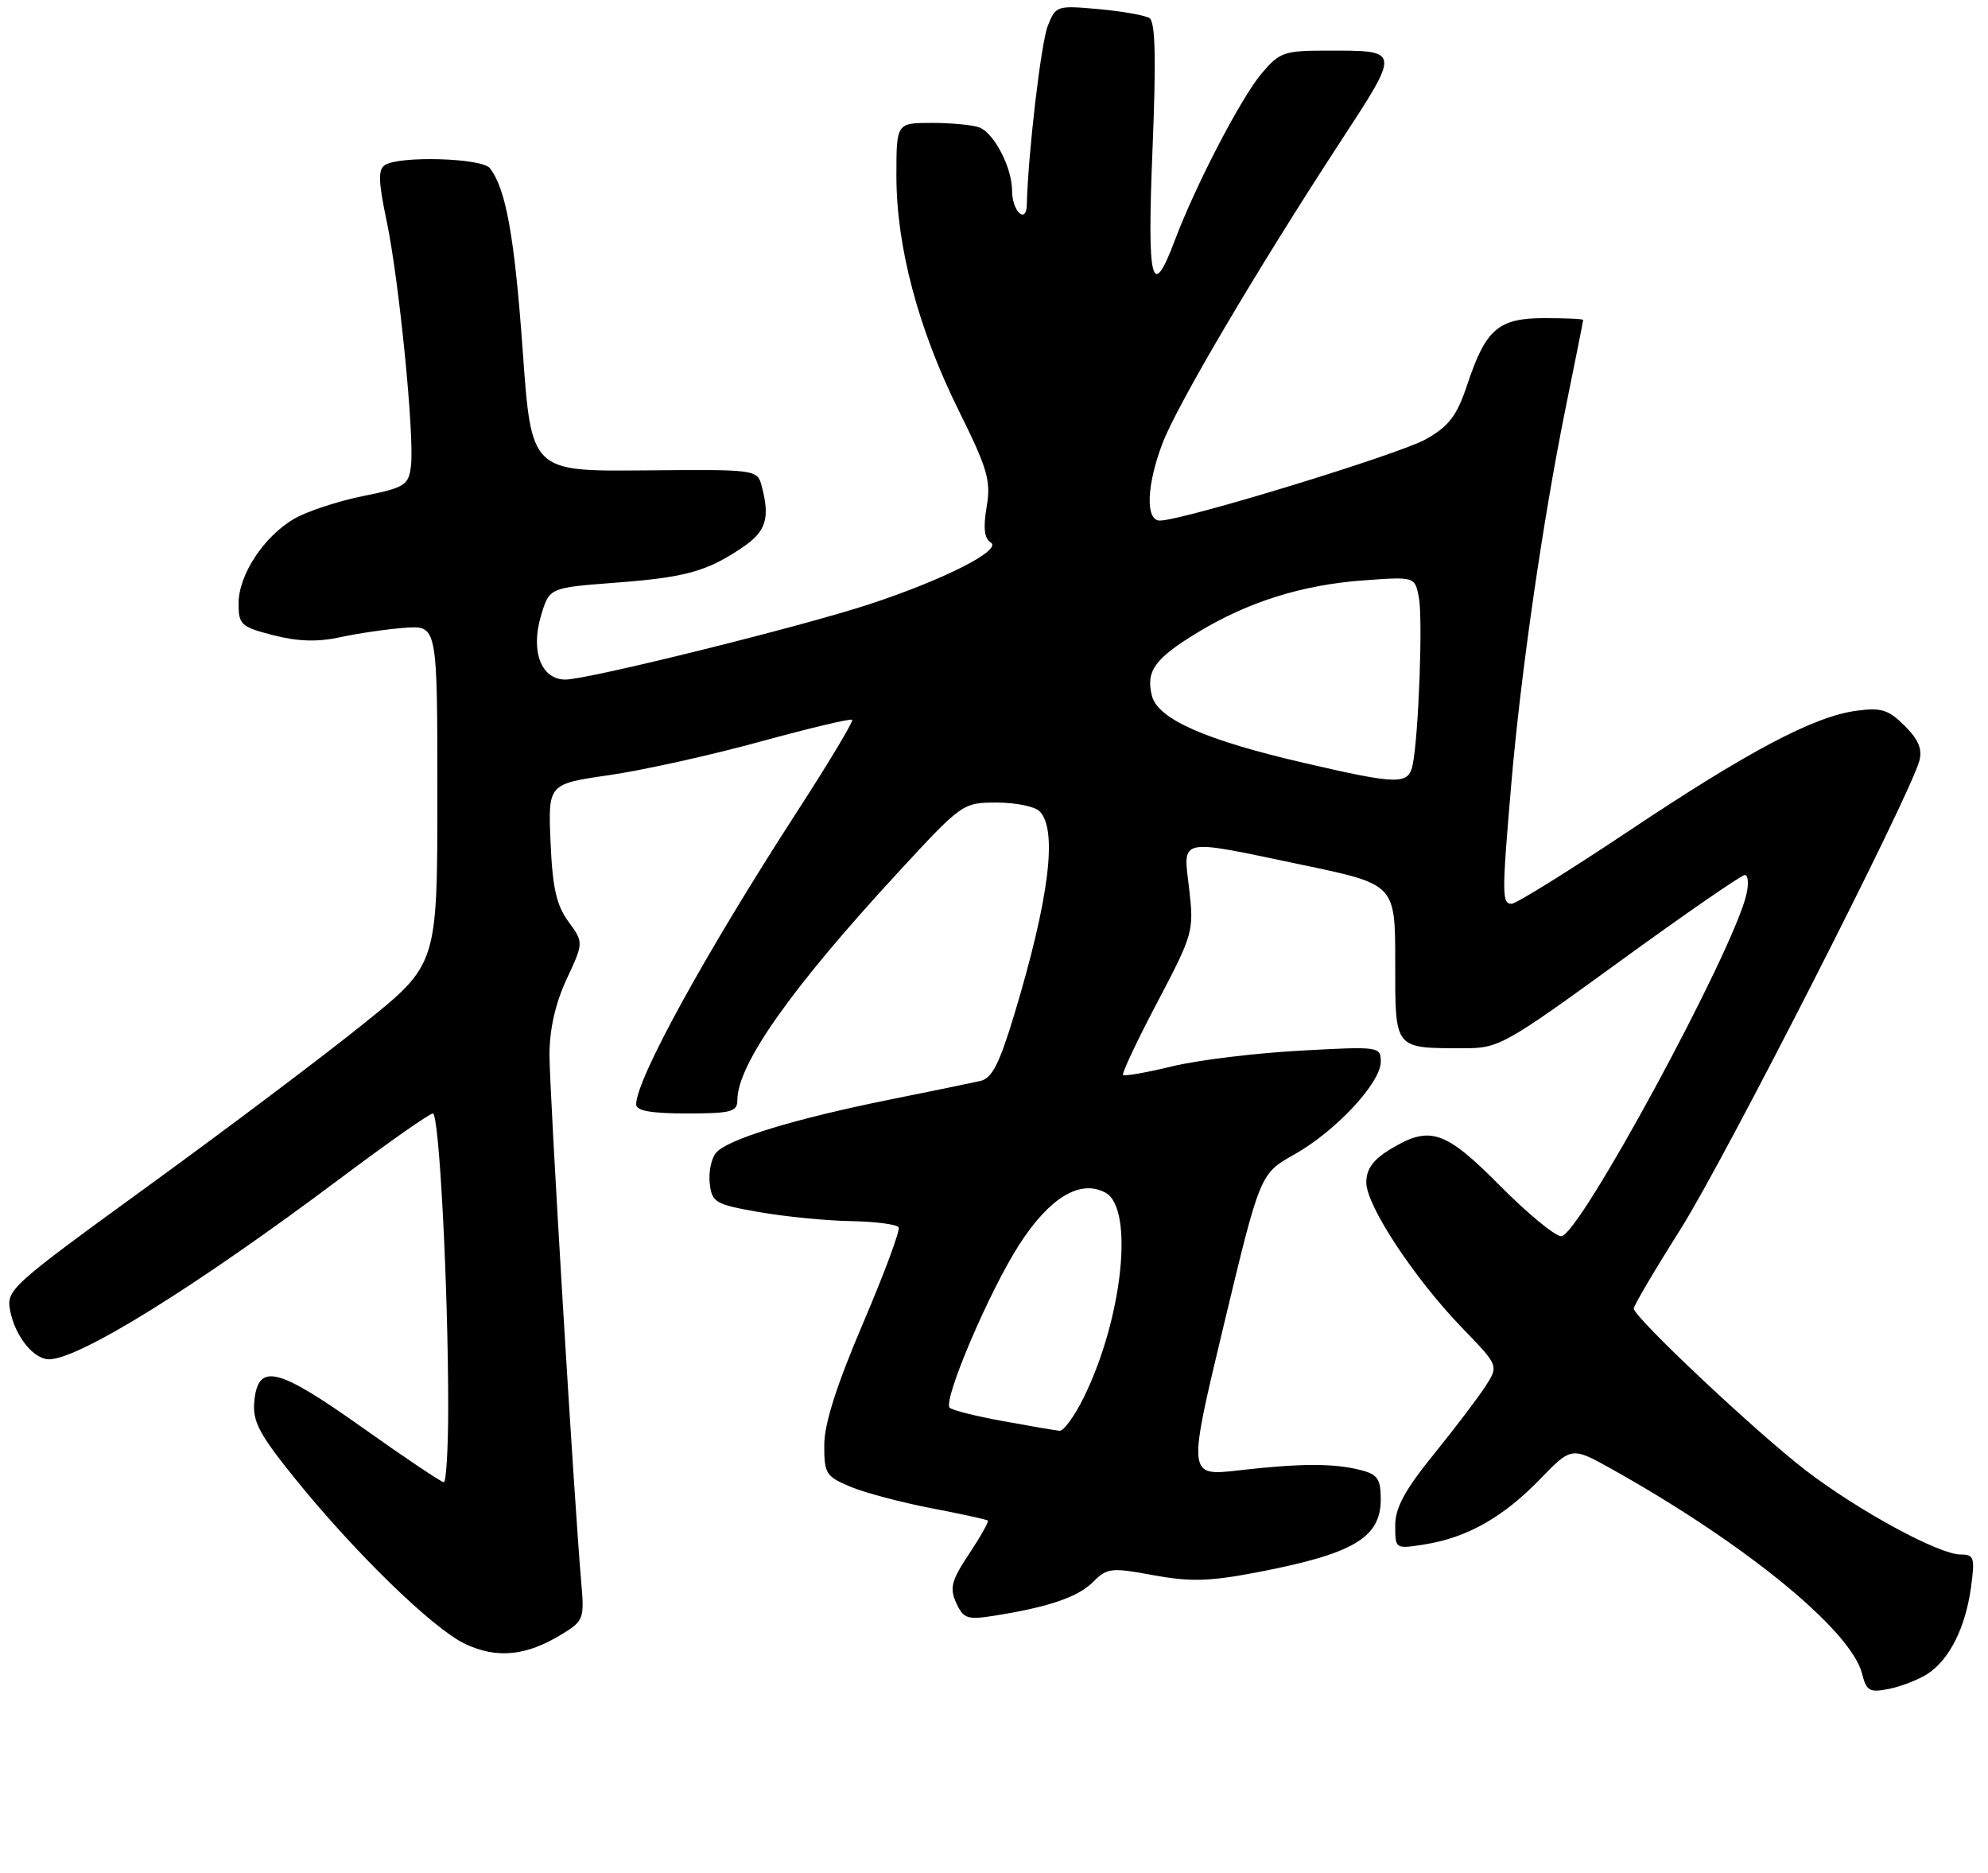 <?xml version="1.0" encoding="UTF-8" standalone="no"?>
<!DOCTYPE svg PUBLIC "-//W3C//DTD SVG 1.1//EN" "http://www.w3.org/Graphics/SVG/1.1/DTD/svg11.dtd" >
<svg xmlns="http://www.w3.org/2000/svg" xmlns:xlink="http://www.w3.org/1999/xlink" version="1.1" viewBox="0 0 275 259">
 <g >
 <path fill="currentColor"
d=" M 266.68 231.48 C 269.68 229.51 271.89 225.09 272.65 219.52 C 273.21 215.42 273.08 215.00 271.21 215.00 C 268.21 215.00 257.11 208.97 249.81 203.38 C 242.95 198.12 226.00 182.17 226.00 180.98 C 226.00 180.57 228.95 175.57 232.55 169.87 C 238.59 160.31 264.04 110.40 265.49 105.27 C 265.95 103.64 265.40 102.31 263.49 100.40 C 261.24 98.15 260.24 97.84 256.81 98.30 C 250.91 99.09 241.90 103.85 225.10 115.07 C 216.91 120.53 209.71 125.00 209.10 125.00 C 207.75 125.00 207.75 123.66 209.05 108.50 C 210.36 93.15 213.44 71.87 216.55 56.54 C 217.90 49.92 219.00 44.39 219.00 44.25 C 219.00 44.11 216.59 44.00 213.65 44.00 C 207.26 44.00 205.52 45.50 202.95 53.25 C 201.53 57.50 200.45 58.93 197.26 60.74 C 193.57 62.83 163.60 72.00 160.44 72.00 C 158.42 72.00 158.60 67.07 160.83 61.26 C 162.88 55.93 173.78 37.44 185.27 19.83 C 193.81 6.74 193.84 7.00 183.51 7.00 C 177.63 7.00 176.99 7.23 174.52 10.16 C 171.64 13.58 165.37 25.64 162.51 33.25 C 159.31 41.77 158.67 39.13 159.43 20.60 C 159.94 8.01 159.82 3.01 159.00 2.50 C 158.38 2.11 155.21 1.56 151.96 1.26 C 146.18 0.74 146.03 0.79 144.93 3.61 C 144.00 5.99 142.21 21.27 142.04 28.31 C 141.98 31.08 140.00 29.23 140.00 26.39 C 140.00 23.18 137.53 18.42 135.46 17.62 C 134.56 17.28 131.62 17.00 128.92 17.00 C 124.00 17.00 124.00 17.00 124.00 24.34 C 124.00 34.10 127.01 45.45 132.60 56.74 C 136.63 64.87 137.10 66.48 136.48 70.11 C 135.99 73.01 136.16 74.48 137.05 75.03 C 138.70 76.05 130.64 80.15 120.29 83.56 C 110.87 86.66 81.40 93.97 78.23 93.99 C 74.87 94.01 73.36 90.07 74.84 85.15 C 75.99 81.29 75.99 81.29 85.03 80.60 C 94.84 79.86 97.77 79.05 102.74 75.69 C 105.98 73.50 106.55 71.66 105.36 67.21 C 104.75 64.93 104.62 64.92 89.12 65.06 C 73.50 65.20 73.50 65.20 72.31 48.55 C 71.18 32.74 69.98 26.06 67.75 23.25 C 66.65 21.86 55.30 21.52 53.26 22.82 C 52.28 23.44 52.33 25.06 53.48 30.55 C 55.21 38.77 57.34 60.26 56.85 64.42 C 56.52 67.13 56.06 67.43 50.17 68.62 C 46.69 69.33 42.42 70.74 40.68 71.76 C 36.49 74.20 33.00 79.53 33.00 83.46 C 33.00 86.40 33.34 86.71 37.82 87.86 C 41.22 88.73 43.94 88.81 47.07 88.13 C 49.50 87.60 53.52 87.01 56.00 86.83 C 60.50 86.50 60.50 86.50 60.50 109.94 C 60.50 133.38 60.50 133.38 50.36 141.54 C 44.79 146.03 31.36 156.14 20.52 164.01 C 1.27 178.00 0.83 178.39 1.42 181.35 C 2.12 184.85 4.66 188.00 6.78 188.00 C 10.94 188.00 27.16 177.92 47.28 162.83 C 53.76 157.98 59.43 154.00 59.88 154.00 C 60.75 154.00 62.00 177.88 62.00 194.66 C 62.00 200.35 61.72 205.00 61.39 205.00 C 61.05 205.00 55.99 201.61 50.15 197.46 C 38.36 189.09 35.70 188.44 35.18 193.81 C 34.92 196.57 35.81 198.29 40.66 204.31 C 49.00 214.67 59.89 225.27 64.35 227.37 C 68.74 229.44 72.78 229.04 77.68 226.05 C 80.74 224.19 80.85 223.90 80.40 218.81 C 79.40 207.30 76.00 150.86 76.01 145.84 C 76.02 142.34 76.83 138.75 78.38 135.43 C 80.74 130.36 80.74 130.36 78.62 127.45 C 76.97 125.20 76.42 122.75 76.16 116.49 C 75.81 108.43 75.81 108.43 84.25 107.21 C 88.90 106.54 98.28 104.46 105.10 102.59 C 111.92 100.72 117.67 99.35 117.88 99.55 C 118.08 99.76 114.67 105.45 110.29 112.21 C 97.63 131.76 88.00 149.26 88.00 152.75 C 88.00 153.63 90.07 154.00 95.00 154.00 C 101.15 154.00 102.00 153.77 102.00 152.15 C 102.00 147.24 109.44 136.69 124.15 120.75 C 133.09 111.06 133.18 111.00 137.88 111.00 C 140.47 111.00 143.14 111.54 143.80 112.20 C 146.33 114.73 145.14 124.28 140.32 140.27 C 138.23 147.18 137.23 149.14 135.59 149.51 C 134.44 149.77 128.78 150.94 123.00 152.10 C 109.78 154.77 100.59 157.59 99.05 159.44 C 98.39 160.23 98.00 162.14 98.18 163.69 C 98.48 166.31 98.94 166.58 105.00 167.64 C 108.58 168.27 114.29 168.83 117.69 168.89 C 121.10 168.95 124.07 169.34 124.31 169.75 C 124.54 170.16 122.33 176.12 119.39 183.00 C 115.75 191.52 114.04 196.87 114.02 199.80 C 114.00 203.81 114.24 204.20 117.65 205.63 C 119.66 206.47 124.70 207.80 128.84 208.60 C 132.98 209.39 136.49 210.16 136.65 210.31 C 136.80 210.46 135.63 212.54 134.04 214.93 C 131.60 218.62 131.34 219.64 132.27 221.69 C 133.26 223.86 133.81 224.05 137.44 223.48 C 145.01 222.29 149.10 220.90 151.20 218.80 C 153.15 216.85 153.71 216.78 159.54 217.86 C 164.59 218.79 167.28 218.72 173.64 217.51 C 187.20 214.93 191.00 212.71 191.00 207.36 C 191.00 204.57 190.56 203.92 188.25 203.33 C 184.55 202.37 179.89 202.38 171.38 203.36 C 164.27 204.18 164.27 204.18 169.29 183.25 C 174.31 162.33 174.31 162.33 179.03 159.68 C 184.76 156.46 191.00 149.77 191.00 146.85 C 191.00 144.74 190.78 144.71 179.75 145.32 C 173.56 145.66 165.62 146.63 162.11 147.49 C 158.59 148.34 155.55 148.88 155.35 148.68 C 155.15 148.48 157.28 143.96 160.09 138.63 C 165.05 129.19 165.17 128.77 164.50 122.97 C 163.66 115.76 162.69 115.96 180.25 119.64 C 193.00 122.31 193.00 122.31 193.00 133.04 C 193.00 145.25 192.77 144.96 202.50 144.98 C 207.31 144.99 208.13 144.54 224.00 133.01 C 233.07 126.42 240.89 121.02 241.36 121.02 C 241.83 121.01 241.92 122.24 241.57 123.75 C 239.67 131.78 218.45 170.94 215.97 170.98 C 215.13 170.99 211.32 167.85 207.50 164.00 C 199.85 156.29 197.79 155.61 192.25 158.99 C 189.94 160.40 189.00 161.71 189.00 163.54 C 189.00 166.75 195.65 176.83 202.29 183.69 C 207.31 188.88 207.31 188.88 205.51 191.69 C 204.52 193.23 201.30 197.48 198.36 201.11 C 194.32 206.09 193.00 208.53 193.00 210.99 C 193.00 214.25 193.00 214.25 197.09 213.60 C 202.94 212.67 207.92 209.85 212.99 204.63 C 217.39 200.08 217.39 200.08 222.95 203.18 C 241.45 213.52 256.08 225.49 257.59 231.51 C 258.19 233.89 258.62 234.13 261.33 233.58 C 263.02 233.25 265.42 232.30 266.68 231.48 Z  M 138.75 196.55 C 135.04 195.88 131.72 195.05 131.37 194.70 C 130.39 193.72 136.87 178.51 141.00 172.13 C 145.21 165.61 149.41 163.08 152.91 164.95 C 156.91 167.09 155.31 182.31 149.93 193.25 C 148.65 195.86 147.13 197.95 146.55 197.89 C 145.97 197.83 142.46 197.23 138.75 196.55 Z  M 180.40 105.52 C 166.71 102.35 160.15 99.45 159.34 96.22 C 158.48 92.80 159.76 91.05 165.73 87.44 C 172.67 83.23 180.18 80.88 188.61 80.27 C 195.72 79.75 195.72 79.75 196.27 82.63 C 196.84 85.56 196.24 101.69 195.42 105.75 C 194.85 108.57 193.47 108.55 180.40 105.52 Z "/>
</g>
</svg>